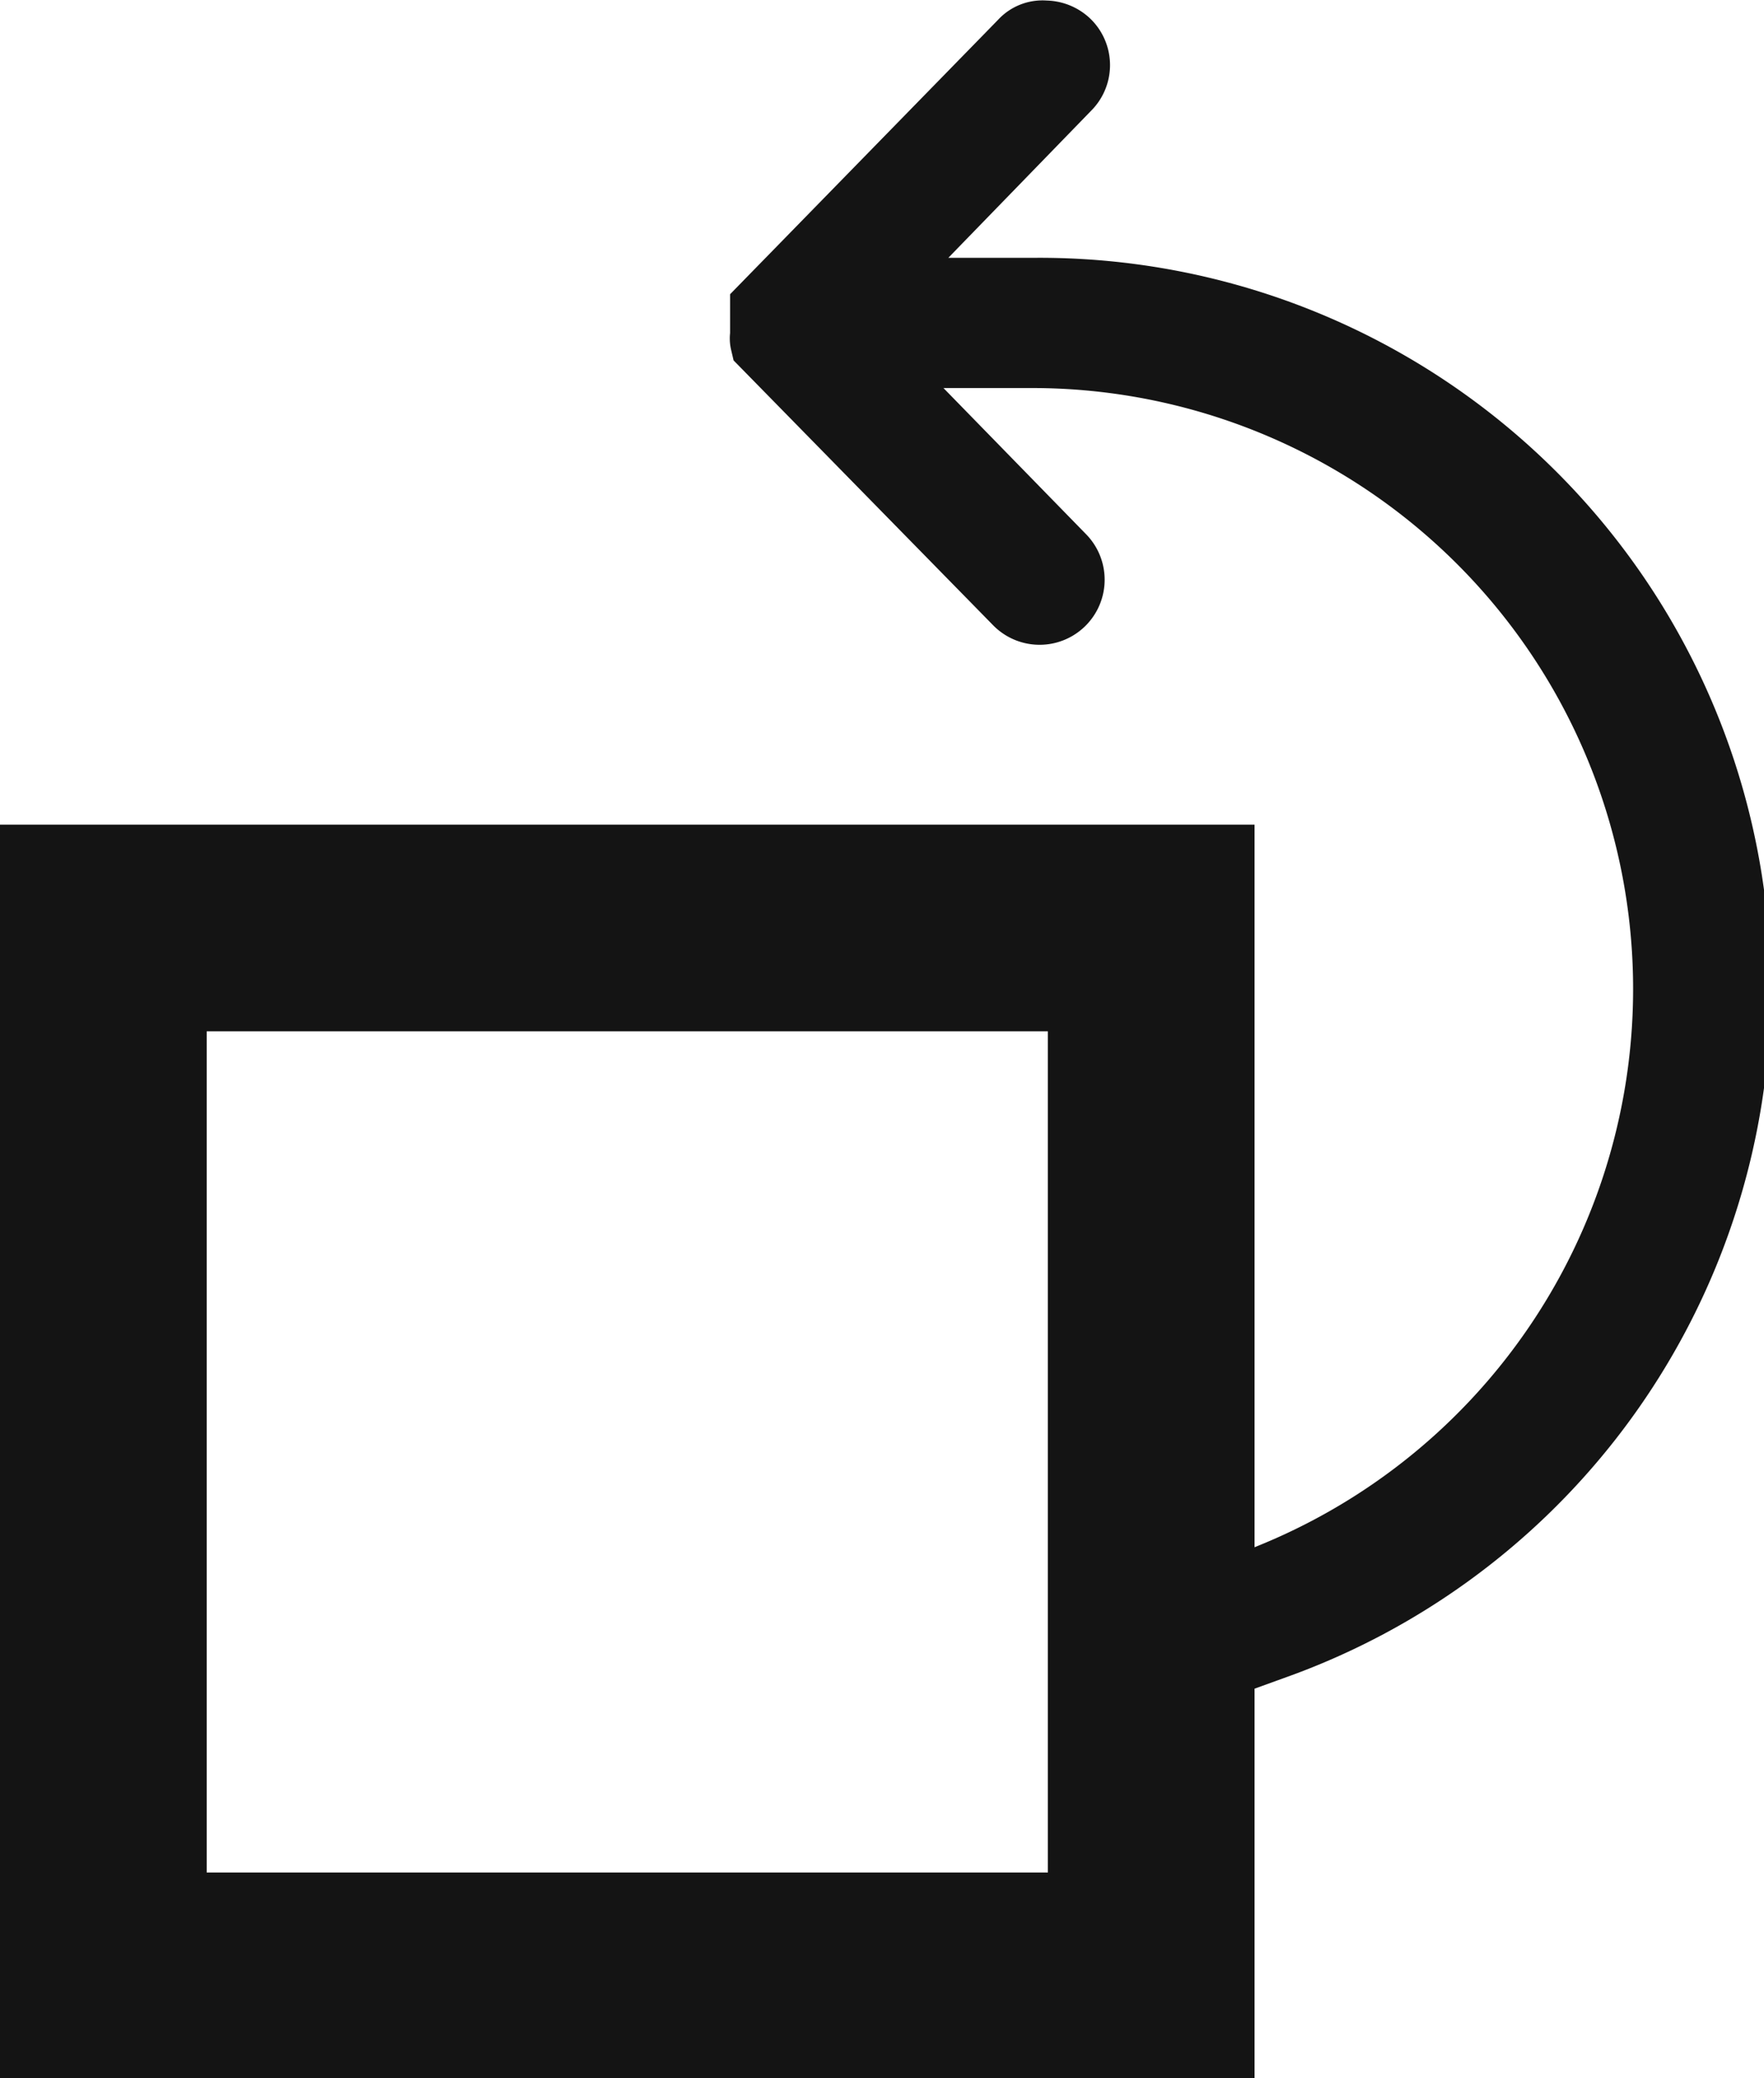 <svg xmlns="http://www.w3.org/2000/svg" viewBox="0 0 17.07 20.11"><g id="圖層_2" data-name="圖層 2"><g id="圖層_1-2" data-name="圖層 1"><path d="M12.33,15.3A6.19,6.19,0,0,0,10,3.38H8.24l2,2.05a.25.25,0,0,1-.36.36L7.44,3.3a.08.08,0,0,1,0,0h0l0,0v0a0,0,0,0,1,0,0,.07.07,0,0,1,0,0,.11.11,0,0,1,0-.05,0,0,0,0,1,0,0V3l0,0h0s0,0,0,0L9.93.45a.21.21,0,0,1,.18-.07.26.26,0,0,1,.18.07.25.25,0,0,1,0,.36l-2,2.06H10a6.7,6.7,0,0,1,2.34,13Z" fill="#141414" stroke="#141414" stroke-miterlimit="10" stroke-width="0.75"/><line x1="12.1" y1="15.39" x2="12.1" y2="15.93" fill="#4b4b4b"/><rect x="1" y="8.98" width="10.14" height="10.14" fill="none" stroke="#141414" stroke-miterlimit="10" stroke-width="2"/></g></g></svg>